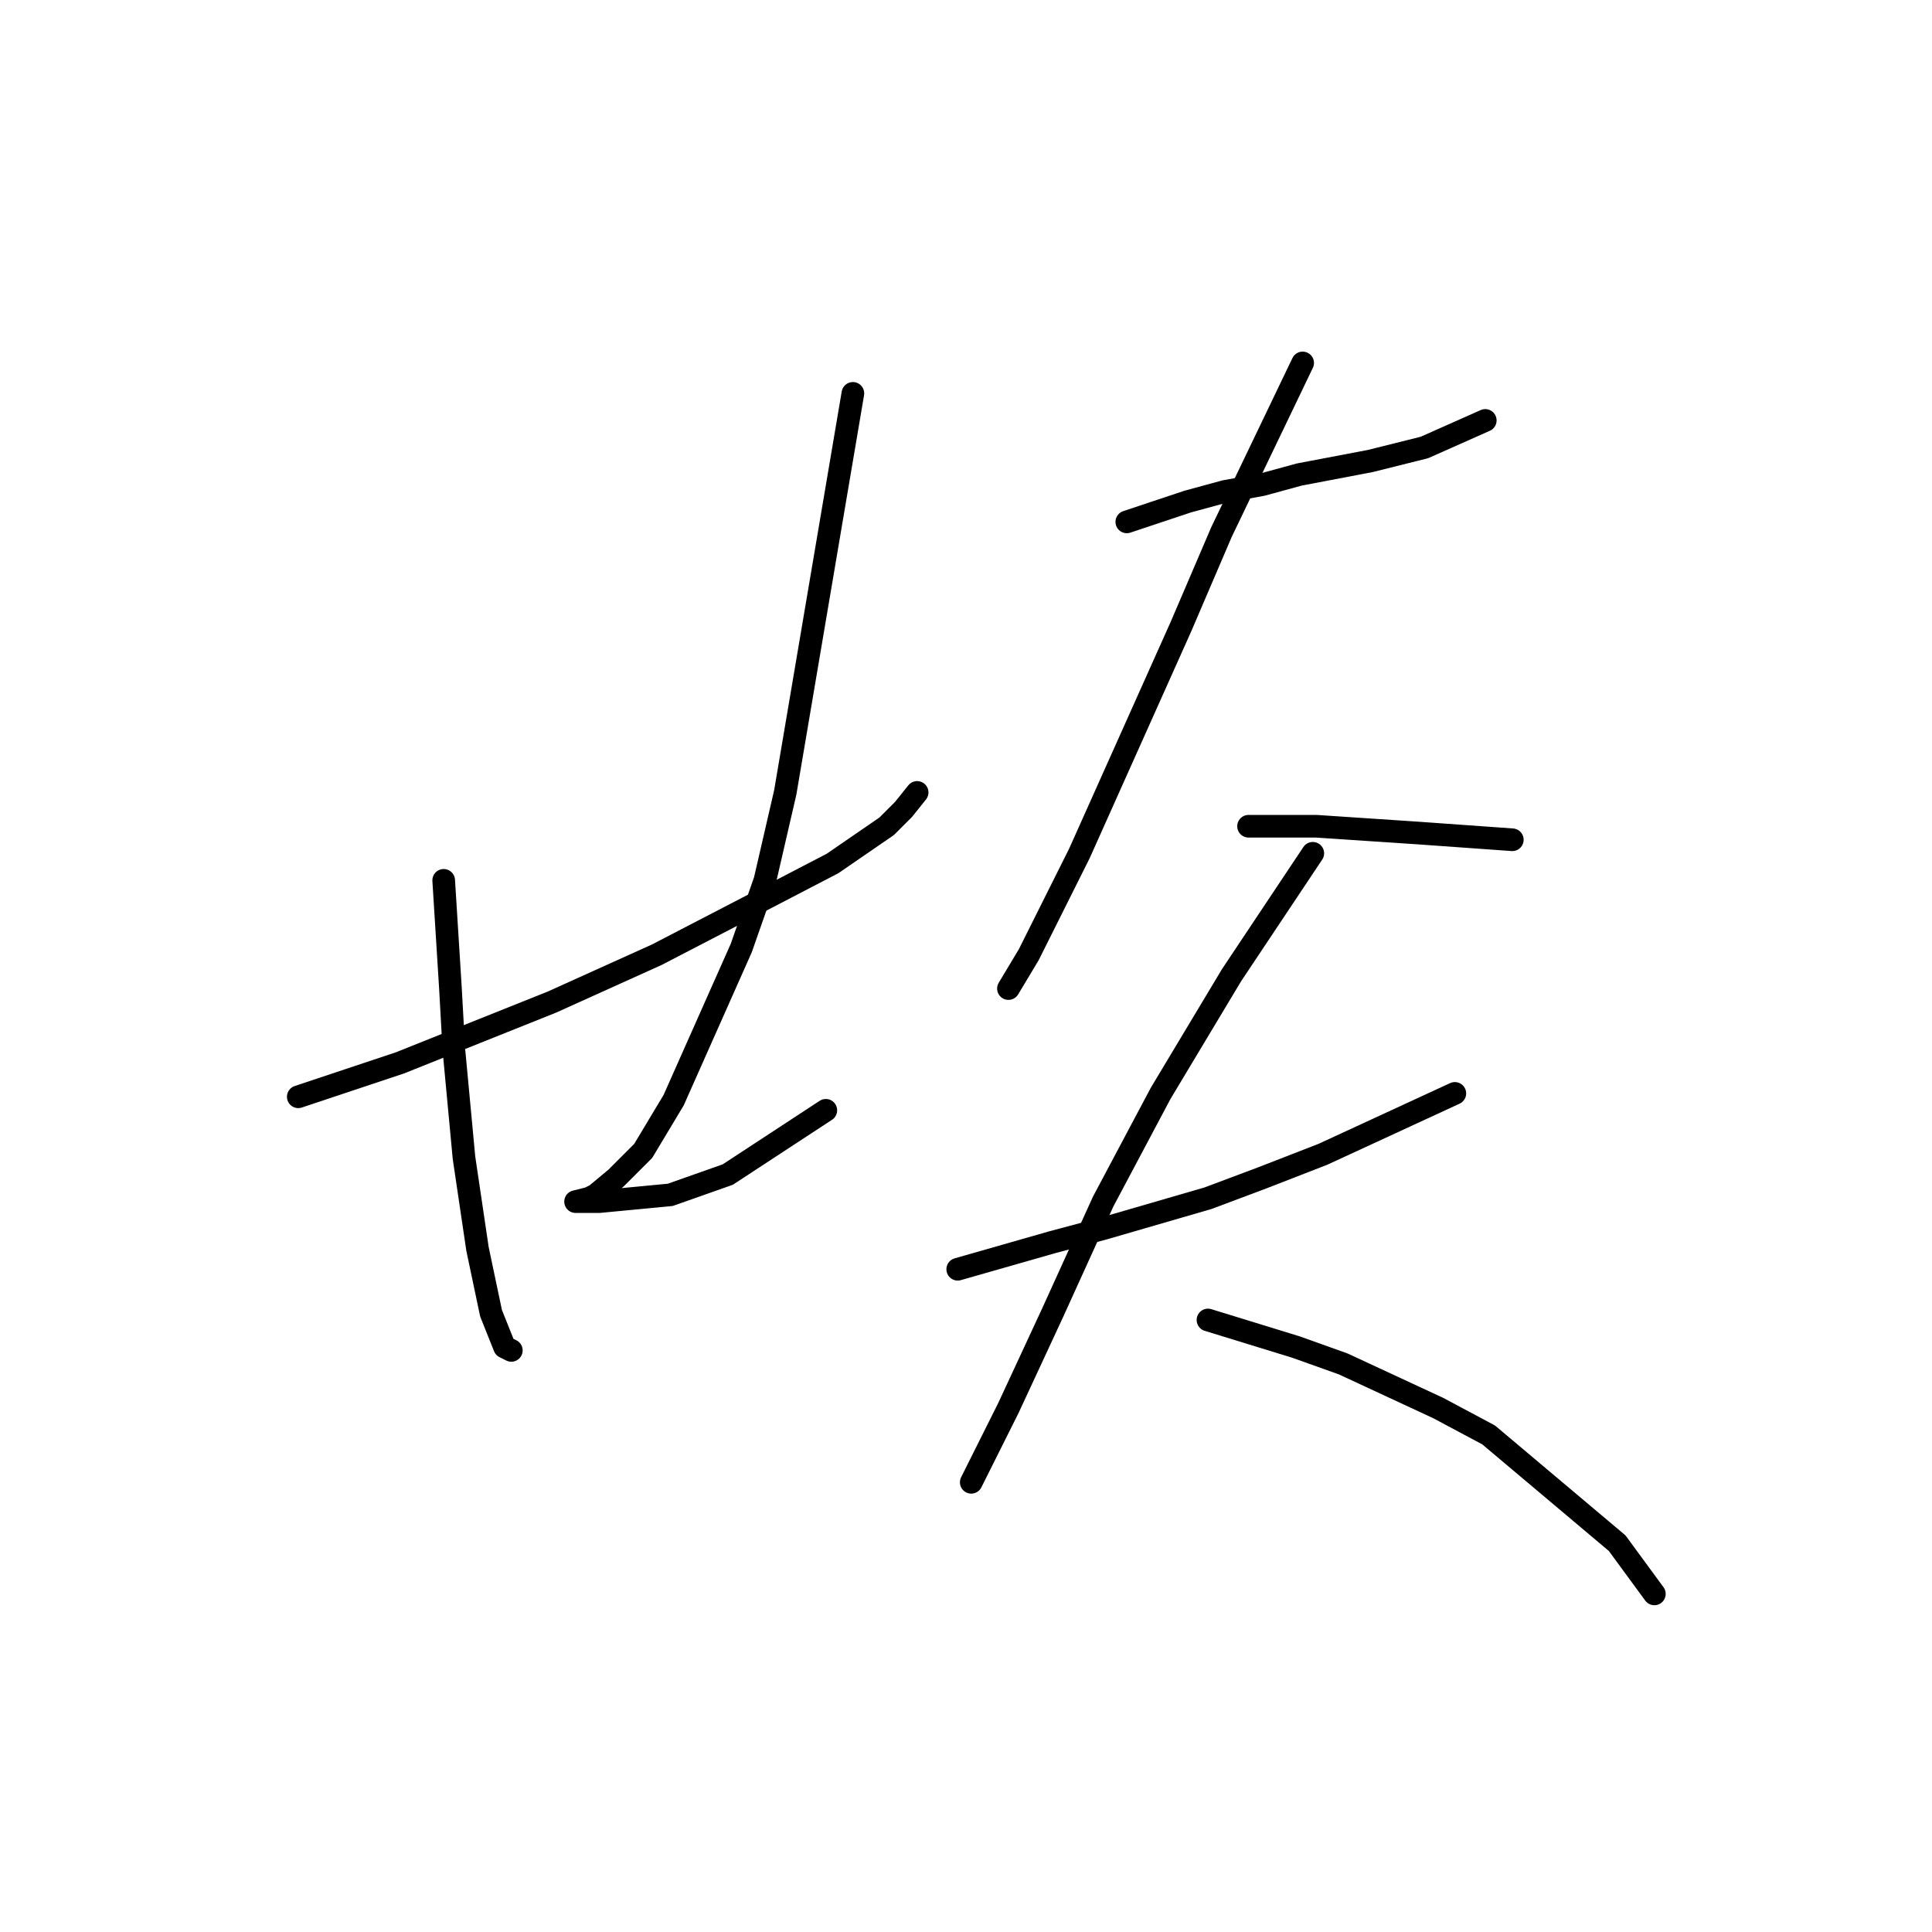 <?xml version="1.0" standalone="no"?>
    <svg width="256" height="256" xmlns="http://www.w3.org/2000/svg" version="1.1">
    <polyline stroke="black" stroke-width="3" stroke-linecap="round" fill="transparent" stroke-linejoin="round" points="39.523 145.329 46.245 143.088 52.966 140.848 59.688 138.159 73.131 132.782 87.022 126.509 99.12 120.235 110.323 114.41 117.493 109.481 119.733 107.24 121.526 105 121.526 105 " />
        <polyline stroke="black" stroke-width="3" stroke-linecap="round" fill="transparent" stroke-linejoin="round" points="58.791 116.65 59.24 123.82 59.688 130.99 60.136 139.055 61.48 153.395 63.272 165.493 65.065 174.007 66.857 178.488 67.753 178.936 67.753 178.936 " />
        <polyline stroke="black" stroke-width="3" stroke-linecap="round" fill="transparent" stroke-linejoin="round" points="113.012 52.124 108.531 78.562 104.05 105 101.361 116.65 98.224 125.612 89.262 145.777 85.229 152.499 81.645 156.083 78.956 158.324 78.06 158.772 76.267 159.22 76.715 159.22 77.612 159.22 79.404 159.22 88.814 158.324 96.432 155.635 109.427 147.121 109.427 147.121 " />
        <polyline stroke="black" stroke-width="3" stroke-linecap="round" fill="transparent" stroke-linejoin="round" points="149.308 69.152 153.341 67.807 157.374 66.463 162.303 65.119 167.232 64.223 172.161 62.878 181.571 61.086 188.741 59.294 196.807 55.709 196.807 55.709 " />
        <polyline stroke="black" stroke-width="3" stroke-linecap="round" fill="transparent" stroke-linejoin="round" points="172.609 48.091 167.232 59.294 161.855 70.496 156.477 83.043 143.034 113.066 139.45 120.235 136.313 126.509 133.624 130.99 133.624 130.99 " />
        <polyline stroke="black" stroke-width="3" stroke-linecap="round" fill="transparent" stroke-linejoin="round" points="165.439 109.481 169.92 109.481 174.401 109.481 187.844 110.377 200.391 111.273 200.391 111.273 " />
        <polyline stroke="black" stroke-width="3" stroke-linecap="round" fill="transparent" stroke-linejoin="round" points="126.903 168.182 133.176 166.39 139.45 164.597 146.171 162.805 160.062 158.772 167.232 156.083 175.298 152.947 192.774 144.881 192.774 144.881 " />
        <polyline stroke="black" stroke-width="3" stroke-linecap="round" fill="transparent" stroke-linejoin="round" points="173.953 113.066 168.576 121.131 163.199 129.197 153.789 144.881 146.171 159.22 139.45 174.007 133.624 186.554 128.695 196.412 128.695 196.412 " />
        <polyline stroke="black" stroke-width="3" stroke-linecap="round" fill="transparent" stroke-linejoin="round" points="160.062 174.904 165.888 176.696 171.713 178.488 177.986 180.729 190.533 186.554 197.255 190.139 214.282 204.478 219.212 211.2 219.212 211.2 " />
        </svg>
